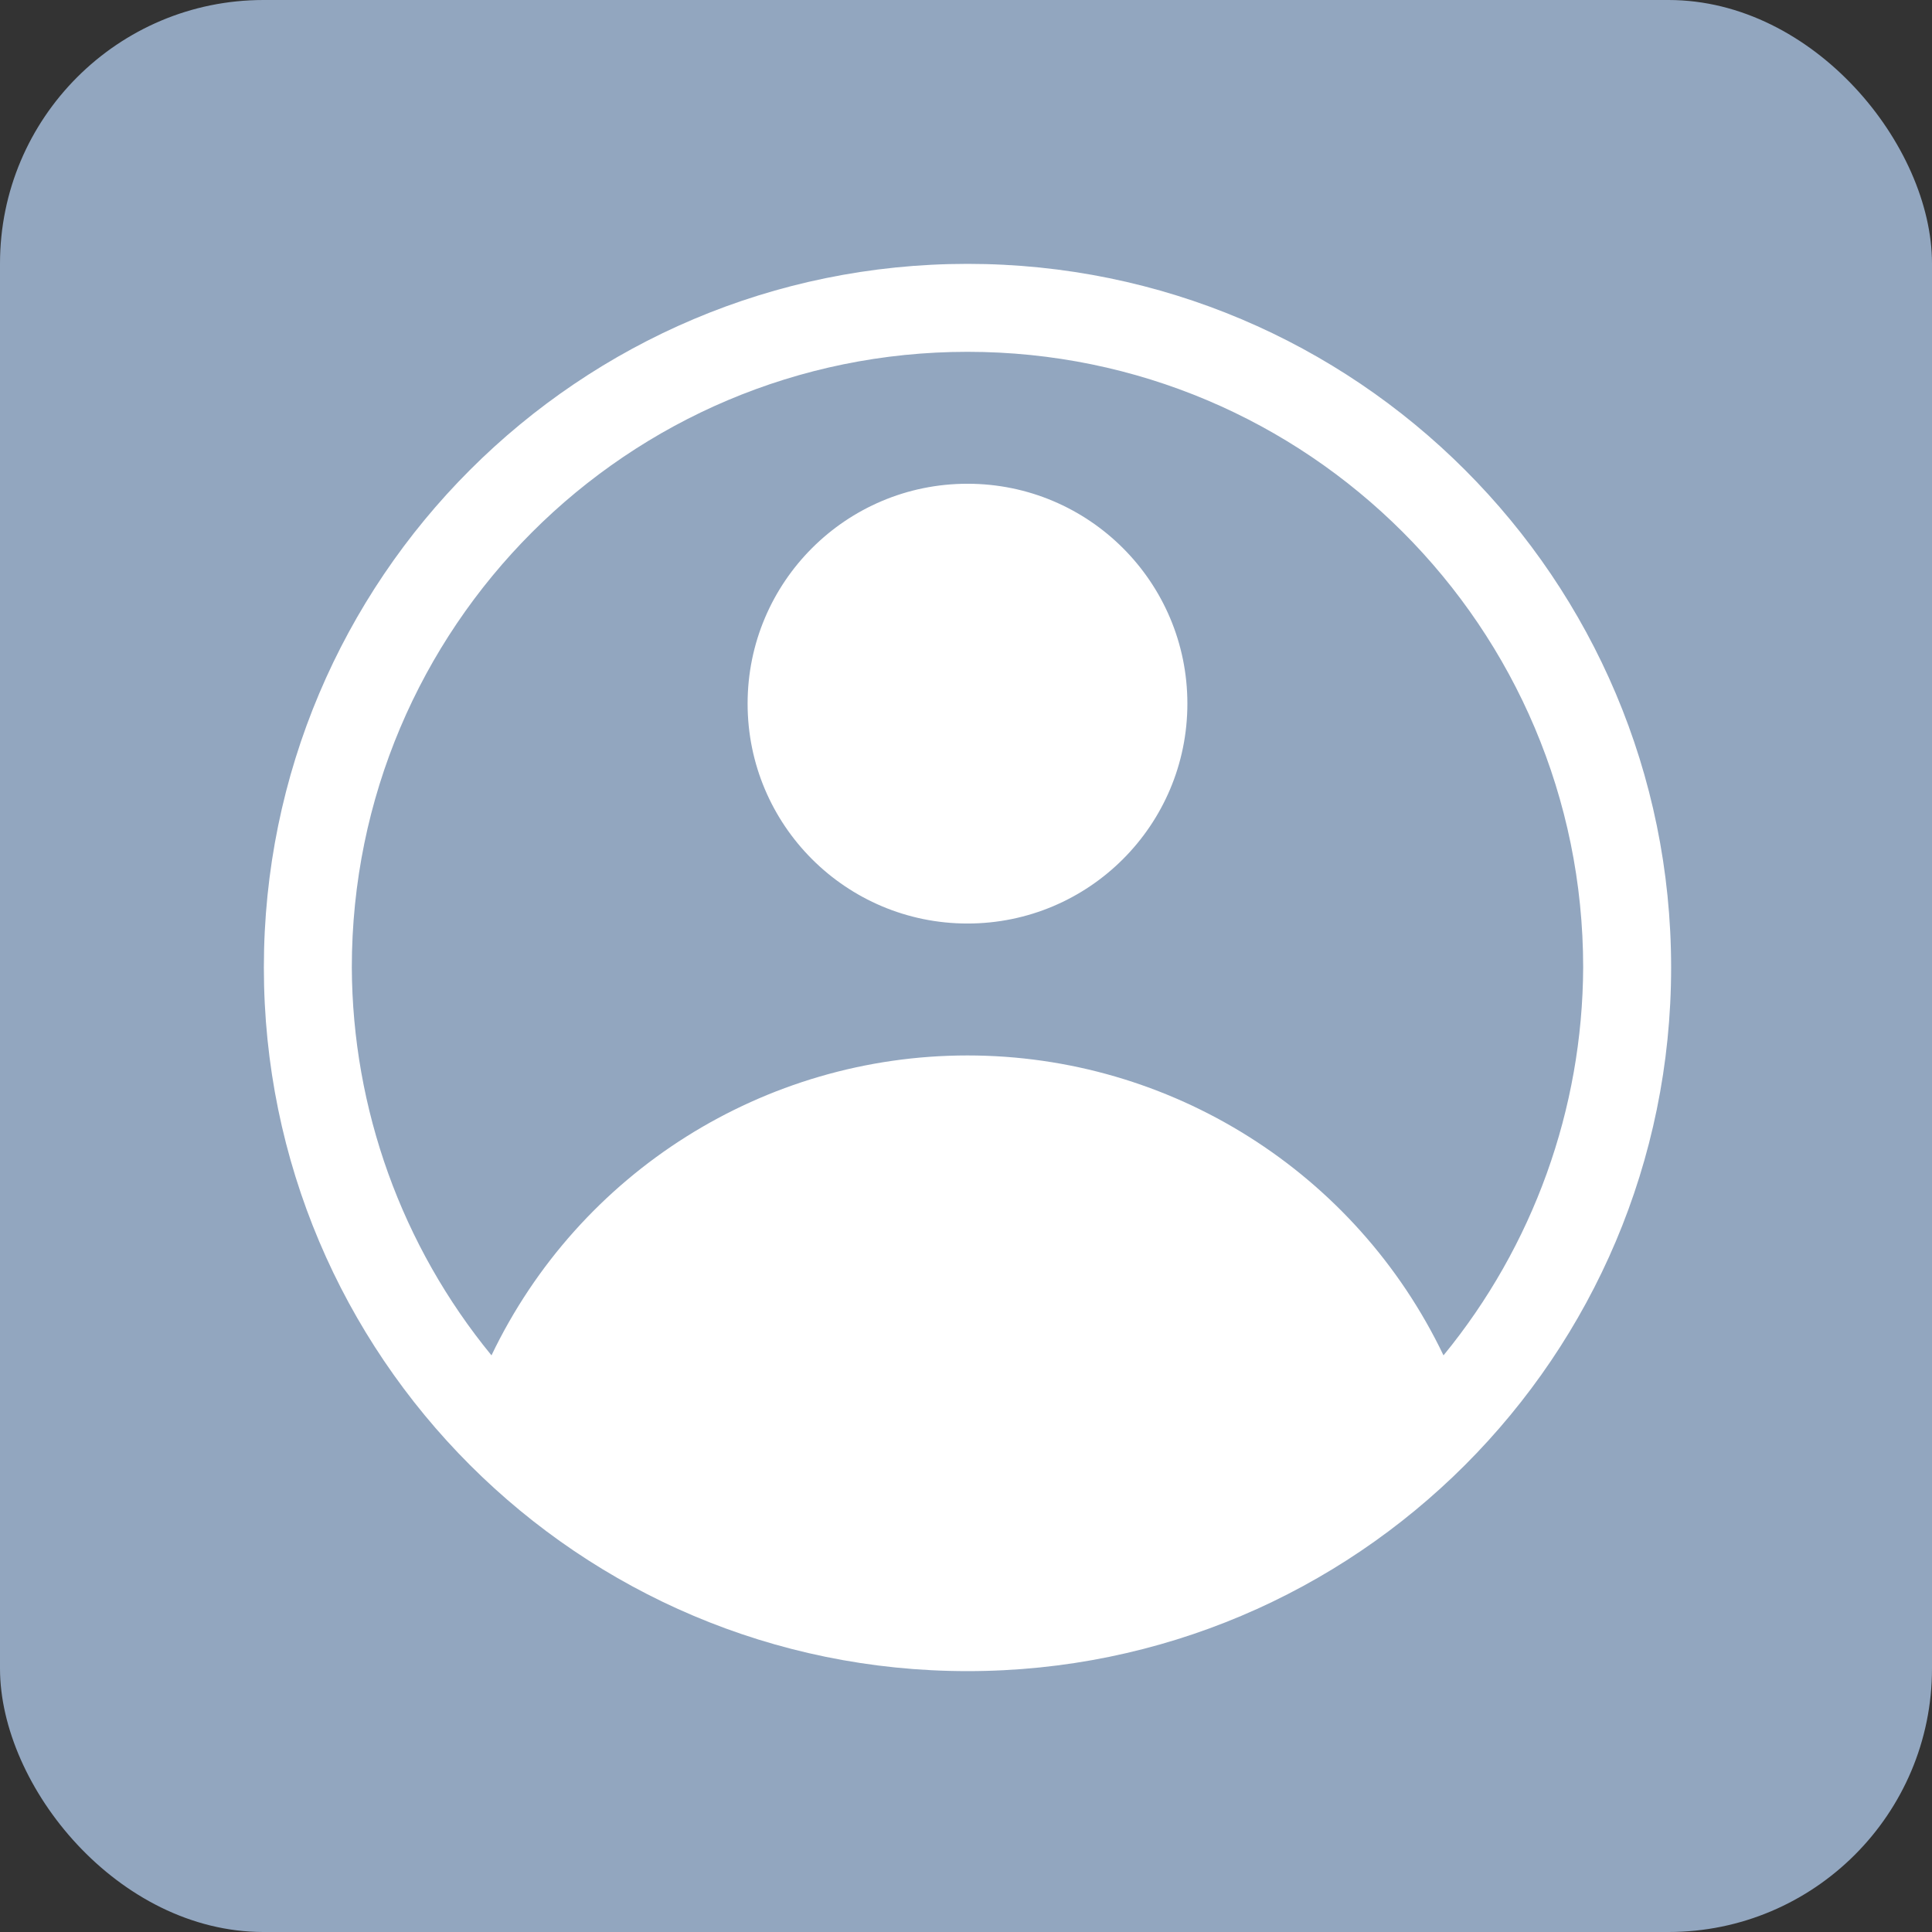 <?xml version="1.0" encoding="UTF-8" standalone="no"?>
<!-- Created with Inkscape (http://www.inkscape.org/) -->

<svg
   width="22"
   height="22"
   viewBox="0 0 5.821 5.821"
   version="1.1"
   id="svg5"
   inkscape:version="1.1.1 (3bf5ae0d25, 2021-09-20, custom)"
   sodipodi:docname="preferences-system-user.svg"
   xmlns:inkscape="http://www.inkscape.org/namespaces/inkscape"
   xmlns:sodipodi="http://sodipodi.sourceforge.net/DTD/sodipodi-0.dtd"
   xmlns="http://www.w3.org/2000/svg"
   xmlns:svg="http://www.w3.org/2000/svg">
  <rect x="0" y="0" width="5.821" height="5.821" fill="#333333" stroke="none"/>
  <sodipodi:namedview
     id="namedview7"
     pagecolor="#ffffff"
     bordercolor="#666666"
     borderopacity="1.0"
     inkscape:pageshadow="2"
     inkscape:pageopacity="0.0"
     inkscape:pagecheckerboard="0"
     inkscape:document-units="px"
     showgrid="false"
     units="px"
     height="48px"
     inkscape:zoom="11.541667"
     inkscape:cx="10.137184"
     inkscape:cy="9.4440433"
     inkscape:window-width="1368"
     inkscape:window-height="846"
     inkscape:window-x="252"
     inkscape:window-y="131"
     inkscape:window-maximized="0"
     inkscape:current-layer="svg5"
     inkscape:lockguides="true" />
  <defs
     id="defs2" />
  <rect
     style="opacity:1;fill:#92a6bf;fill-opacity:1;stroke-width:3.125;stroke-linecap:round;stroke-linejoin:round"
     id="rect849"
     width="5.821"
     height="5.821"
     x="2.220446e-16"
     y="2.220446e-16"
     ry="0.794" />
  <path
     id="path1479"
     style="fill:#ffffff;stroke-width:9;stroke-linecap:round;stroke-linejoin:round"
     d="m 11,3 c -4.418,-3e-7 -8,3.582 -8,8 -3e-7,4.418 3.582,8 8,8 4.418,0 8,-3.582 8,-8 0,-4.418 -3.582,-8 -8,-8 z m 0,1 c 3.866,0 7,3.134 7,7 -0.007,1.609 -0.568,3.166 -1.588,4.41 C 15.415,13.327 13.31,12 11,12 8.69,12 6.585,13.327 5.588,15.41 4.568,14.166 4.007,12.609 4,11 4,7.134 7.134,4 11,4 Z m 0,1.5 c -1.381,-1e-7 -2.5,1.119 -2.5,2.5 -10e-8,1.381 1.119,2.5 2.5,2.5 1.381,0 2.5,-1.119 2.5,-2.5 0,-1.381 -1.119,-2.5 -2.5,-2.5 z"
     transform="scale(0.265)"
     sodipodi:nodetypes="sssssscccccssssss" />
</svg>
